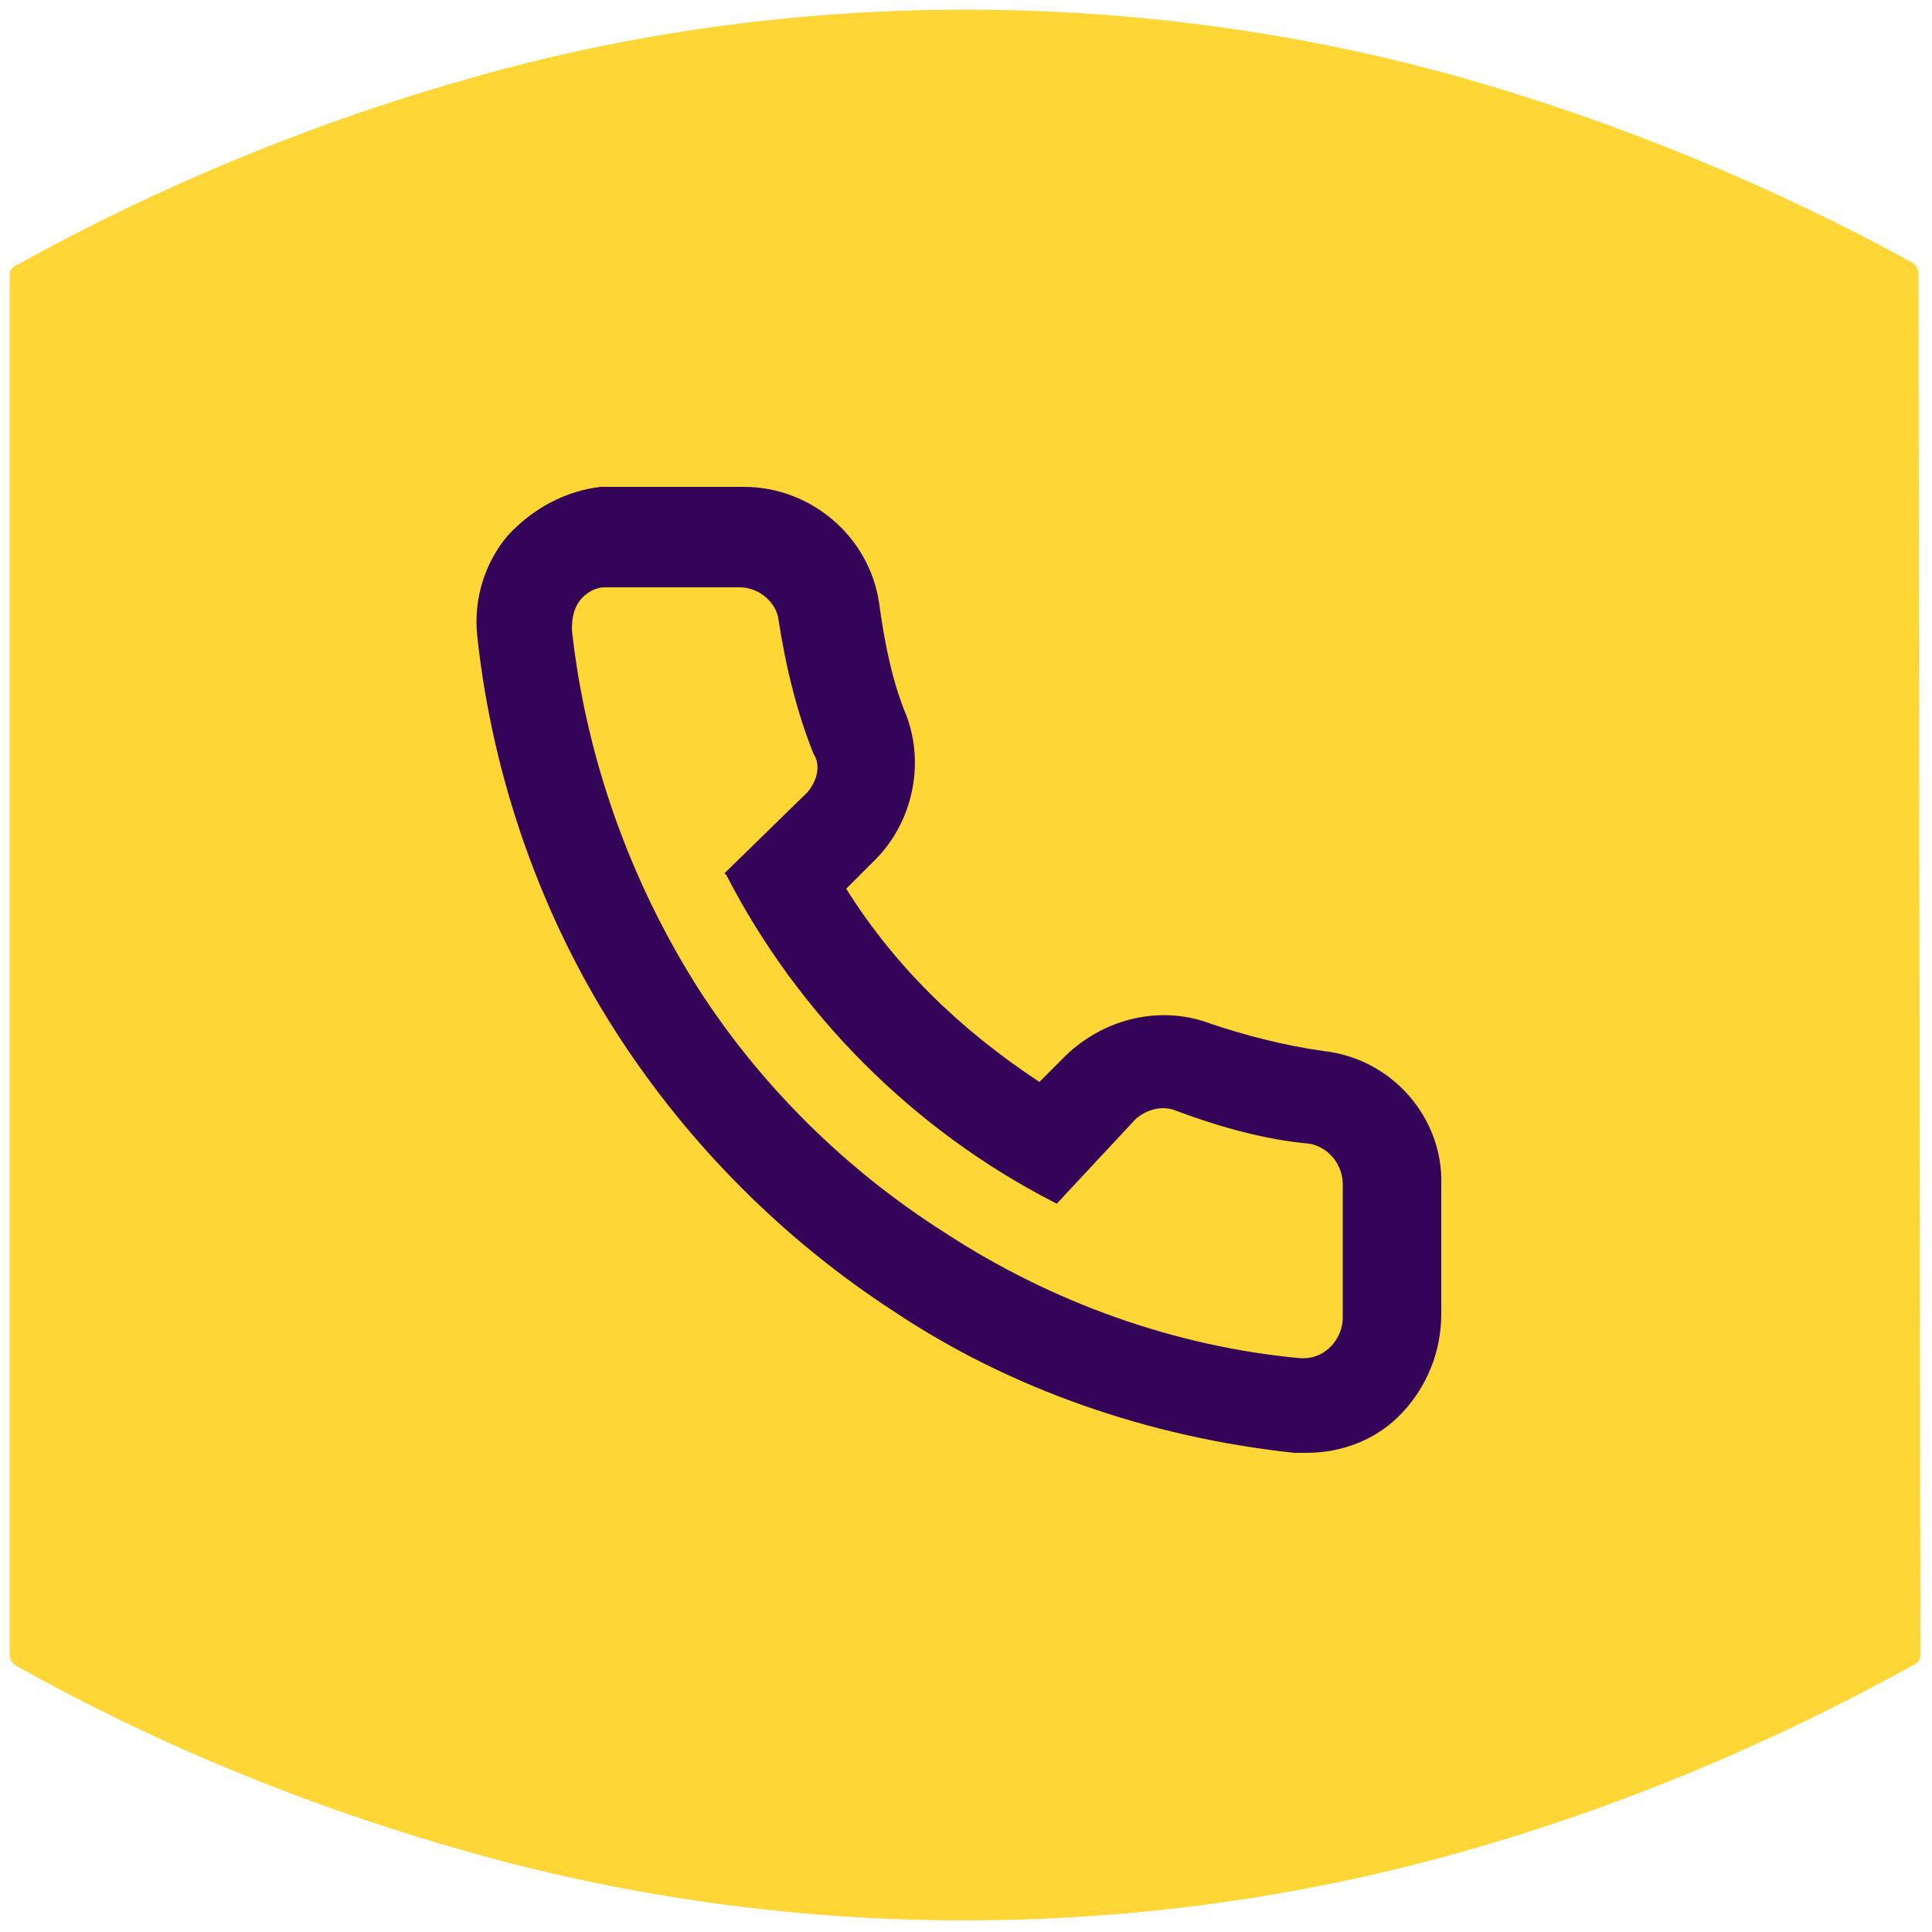 <?xml version="1.0" encoding="utf-8"?>
<!-- Generator: Adobe Illustrator 22.1.0, SVG Export Plug-In . SVG Version: 6.00 Build 0)  -->
<svg version="1.1" id="Layer_1" xmlns="http://www.w3.org/2000/svg" xmlns:xlink="http://www.w3.org/1999/xlink" x="0px" y="0px"
	 viewBox="0 0 100 100" style="enable-background:new 0 0 100 100;" xml:space="preserve">
<style type="text/css">
	.st0{fill:#FED636;}
	.st1{fill:#340458;}
</style>
<path class="st0" d="M50,0.5c-8.8,0-17.4,1.2-25.5,3.5C16.3,6.3,8.3,9.6,0.9,13.7c-0.2,0.1-0.4,0.2-0.4,0.6v71.3
	c0,0.4,0.2,0.5,0.3,0.6c7.5,4.2,15.4,7.4,23.6,9.7c8.2,2.3,16.8,3.5,25.5,3.5c8.8,0,17.4-1.2,25.6-3.5s16.1-5.6,23.5-9.7
	c0.2-0.1,0.4-0.2,0.4-0.6l-0.1-71.5c-0.1-0.4-0.2-0.4-0.3-0.5c-7.3-4-15.3-7.3-23.4-9.6C67.4,1.7,58.8,0.5,50,0.5z"/>
<path class="st1" d="M68.5,54.4c-2.1-0.3-4-0.8-5.8-1.4c-2.6-1-5.5-0.3-7.5,1.6L53.8,56c-4.1-2.7-7.5-6-10-10l1.5-1.5
	c1.9-1.9,2.6-4.9,1.6-7.5c-0.7-1.7-1.1-3.6-1.4-5.8c-0.5-3.4-3.5-6-7-6h-7.4c-1.8,0.2-3.5,1.1-4.8,2.5c-1.2,1.4-1.8,3.3-1.6,5.2
	c0.8,7.5,3.4,14.7,7.3,20.7c3.7,5.7,8.6,10.6,14.3,14.3c6,4,13.2,6.5,20.7,7.3h0.6c1.9,0,3.7-0.7,5-2.1s2-3.2,2-5.1v-6.7
	C74.7,57.9,72.1,54.8,68.5,54.4z M41.8,41l-4.3,4.2l0.1,0.1c3.7,7.2,9.7,13.2,16.9,16.9l0.2,0.1l4.1-4.4c0.6-0.5,1.4-0.7,2.1-0.4
	c2.4,0.9,4.7,1.5,6.9,1.7c1,0.2,1.7,1.1,1.7,2.1v6.9c0,1.1-0.9,2.1-2,2.1h-0.2c-6.5-0.6-12.9-2.9-18.4-6.5
	c-5.2-3.3-9.6-7.7-12.8-12.7c-3.6-5.7-5.8-12.1-6.5-18.5c0-0.6,0.1-1.1,0.4-1.5s0.8-0.7,1.3-0.7h7c1,0,1.9,0.8,2,1.7
	c0.4,2.6,1,4.9,1.8,6.9C42.5,39.6,42.3,40.4,41.8,41z"/>
</svg>
